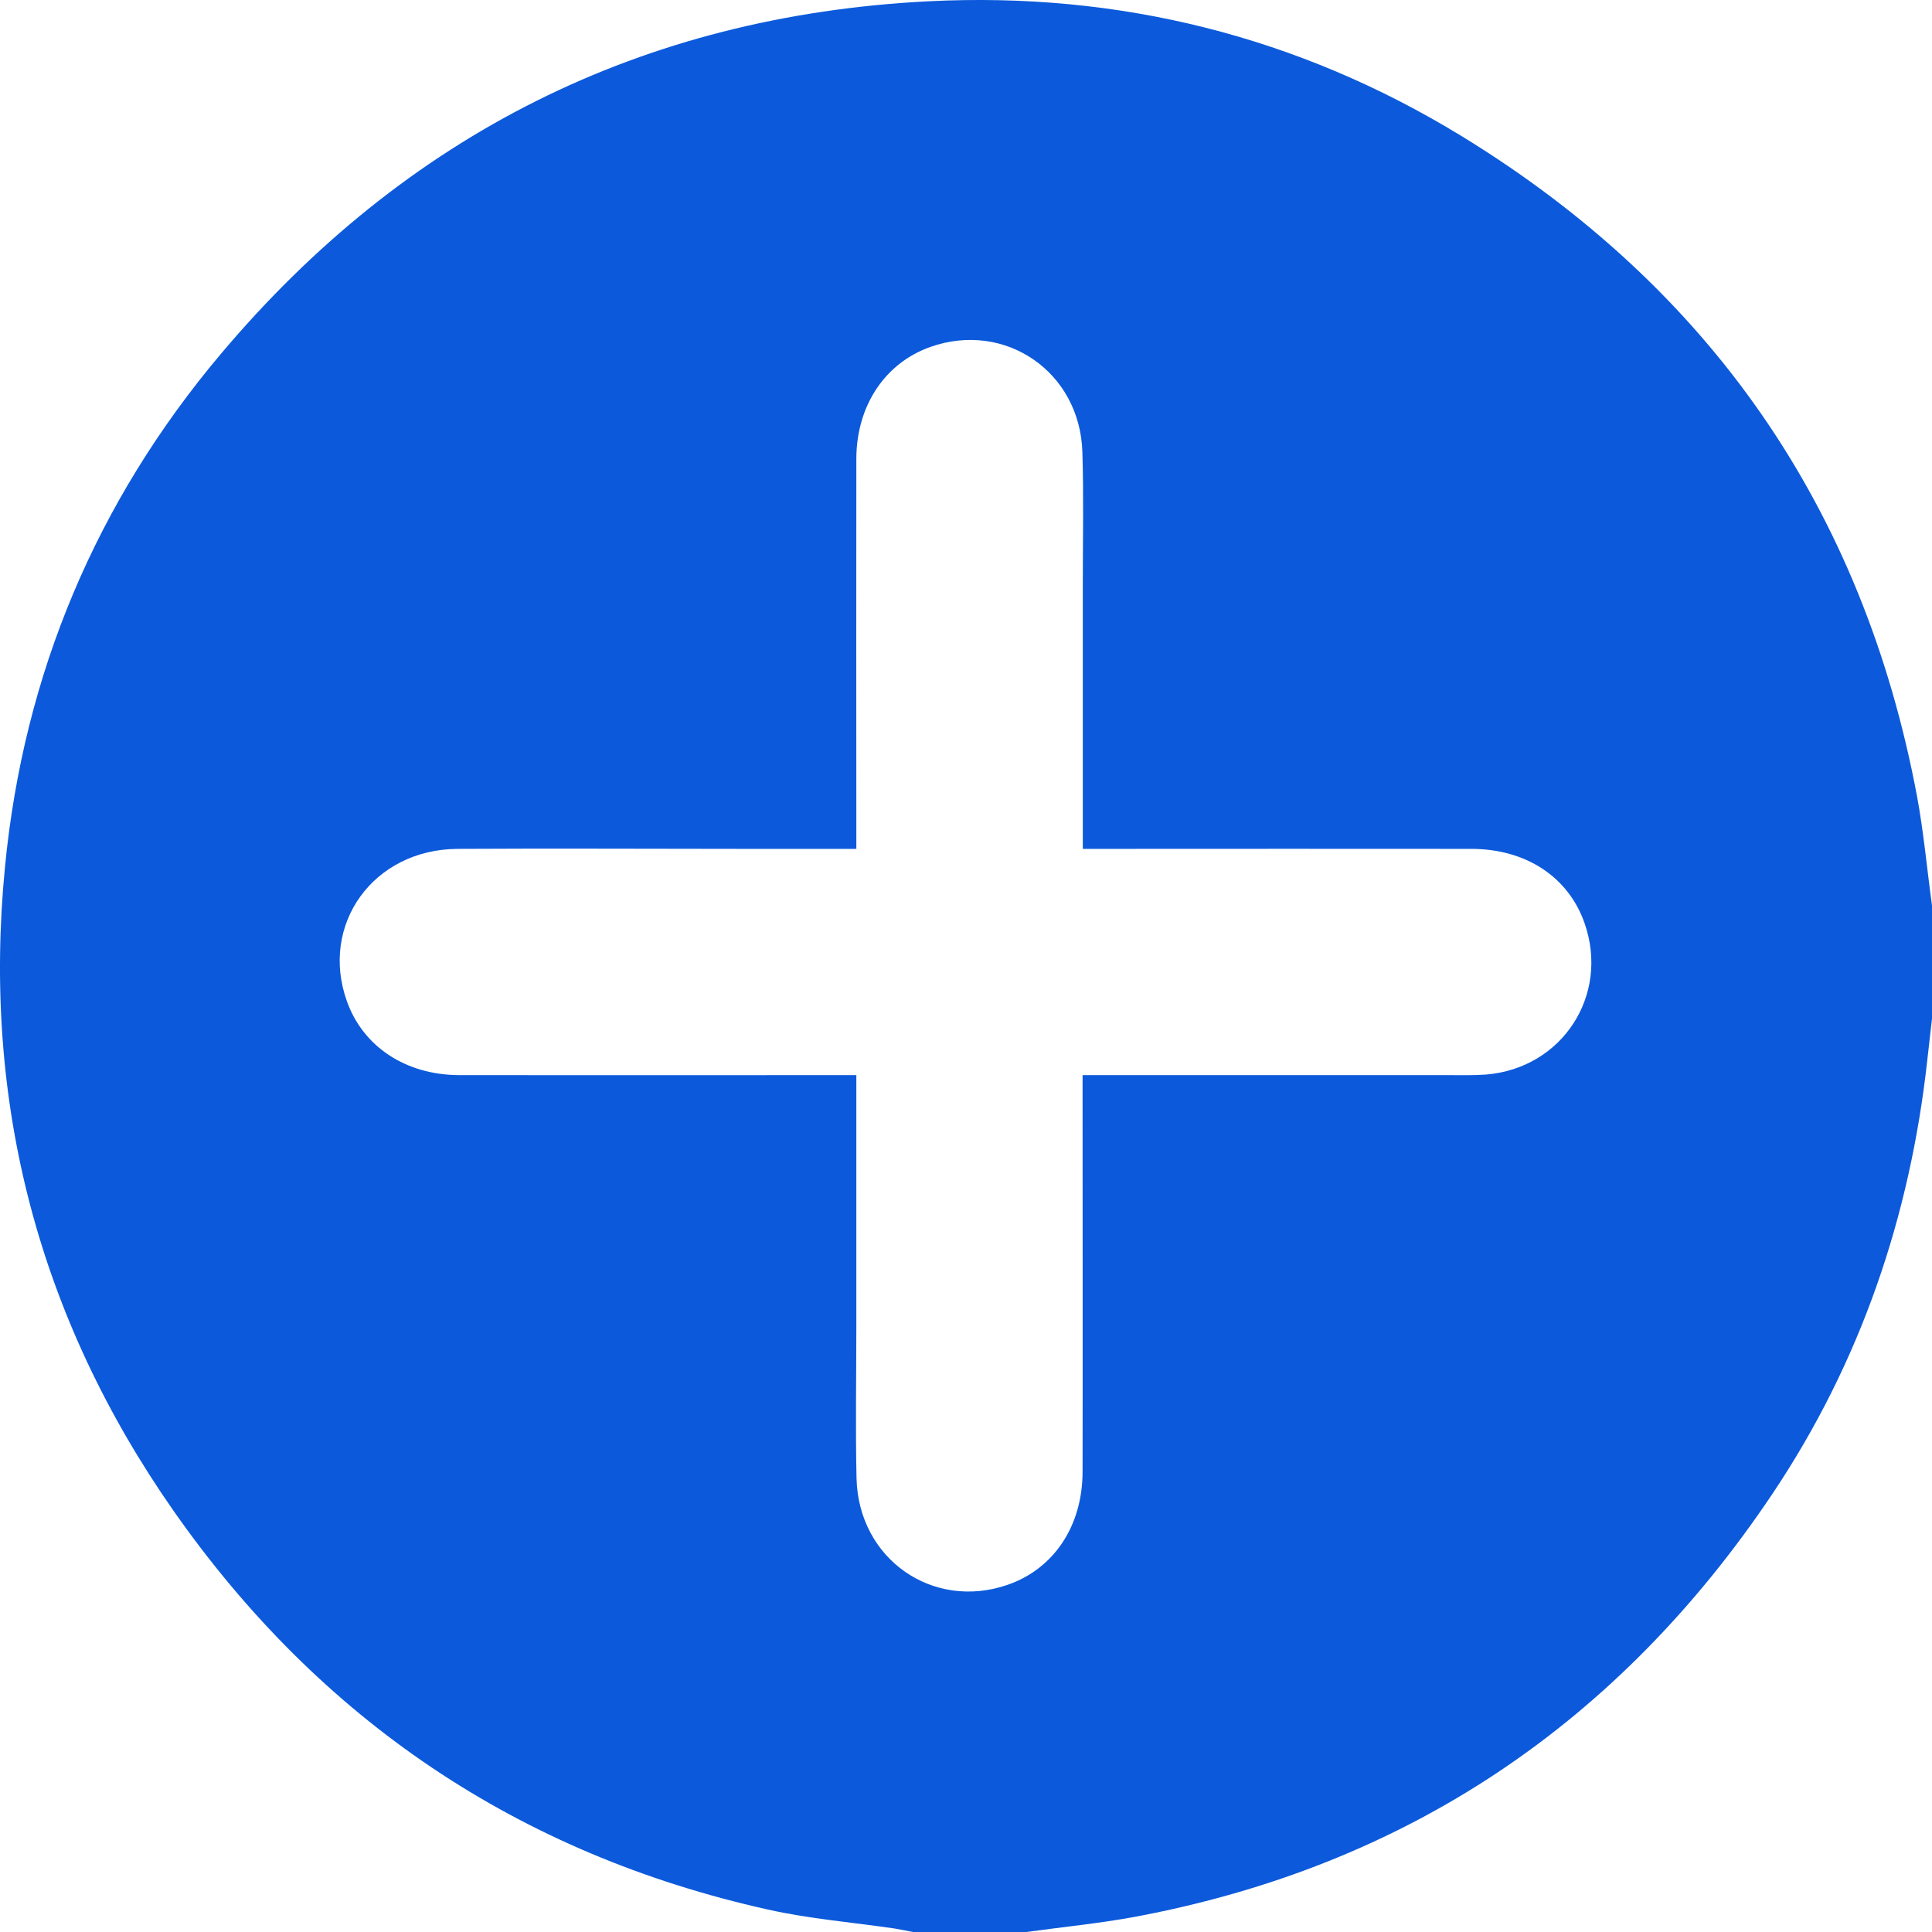 <svg width="50" height="50" viewBox="0 0 50 50" fill="none" xmlns="http://www.w3.org/2000/svg">
<path d="M26.557 50H23.627C23.467 49.97 23.312 49.935 23.152 49.91C22.062 49.75 20.952 49.66 19.877 49.42C13.416 47.98 8.28 44.51 4.495 39.105C0.994 34.099 -0.466 28.509 0.129 22.434C0.614 17.444 2.49 12.984 5.72 9.154C10.495 3.488 16.621 0.408 24.027 0.033C28.958 -0.217 33.598 0.938 37.819 3.518C44.259 7.459 48.21 13.159 49.61 20.594C49.785 21.534 49.87 22.489 50 23.434V26.364C49.96 26.714 49.92 27.069 49.88 27.419C49.435 31.479 48.15 35.255 45.874 38.655C41.894 44.59 36.408 48.295 29.358 49.61C28.433 49.78 27.497 49.87 26.567 50H26.557ZM28.023 21.969C28.023 19.624 28.023 17.349 28.023 15.074C28.023 13.949 28.047 12.829 28.012 11.704C27.953 9.624 26.012 8.294 24.077 8.979C22.907 9.394 22.167 10.494 22.162 11.869C22.157 15.059 22.162 18.249 22.162 21.439C22.162 21.609 22.162 21.779 22.162 21.969C21.142 21.969 20.202 21.969 19.256 21.969C16.781 21.969 14.311 21.954 11.836 21.969C9.66 21.984 8.265 23.929 8.98 25.919C9.4 27.089 10.501 27.819 11.881 27.824C15.121 27.829 18.356 27.824 21.597 27.824H22.162C22.162 28.049 22.162 28.224 22.162 28.399C22.162 30.369 22.162 32.339 22.162 34.304C22.162 35.624 22.137 36.94 22.167 38.26C22.217 40.345 24.137 41.685 26.077 41.015C27.272 40.6 28.012 39.5 28.017 38.095C28.023 34.855 28.017 31.619 28.017 28.379V27.824H28.602C31.548 27.824 34.493 27.824 37.439 27.824C37.779 27.824 38.124 27.834 38.464 27.809C40.434 27.644 41.659 25.754 41.009 23.894C40.594 22.699 39.494 21.969 38.079 21.969C34.923 21.964 31.763 21.969 28.608 21.969C28.433 21.969 28.253 21.969 28.017 21.969H28.023Z" fill="#0C5ADB"/>
</svg>
